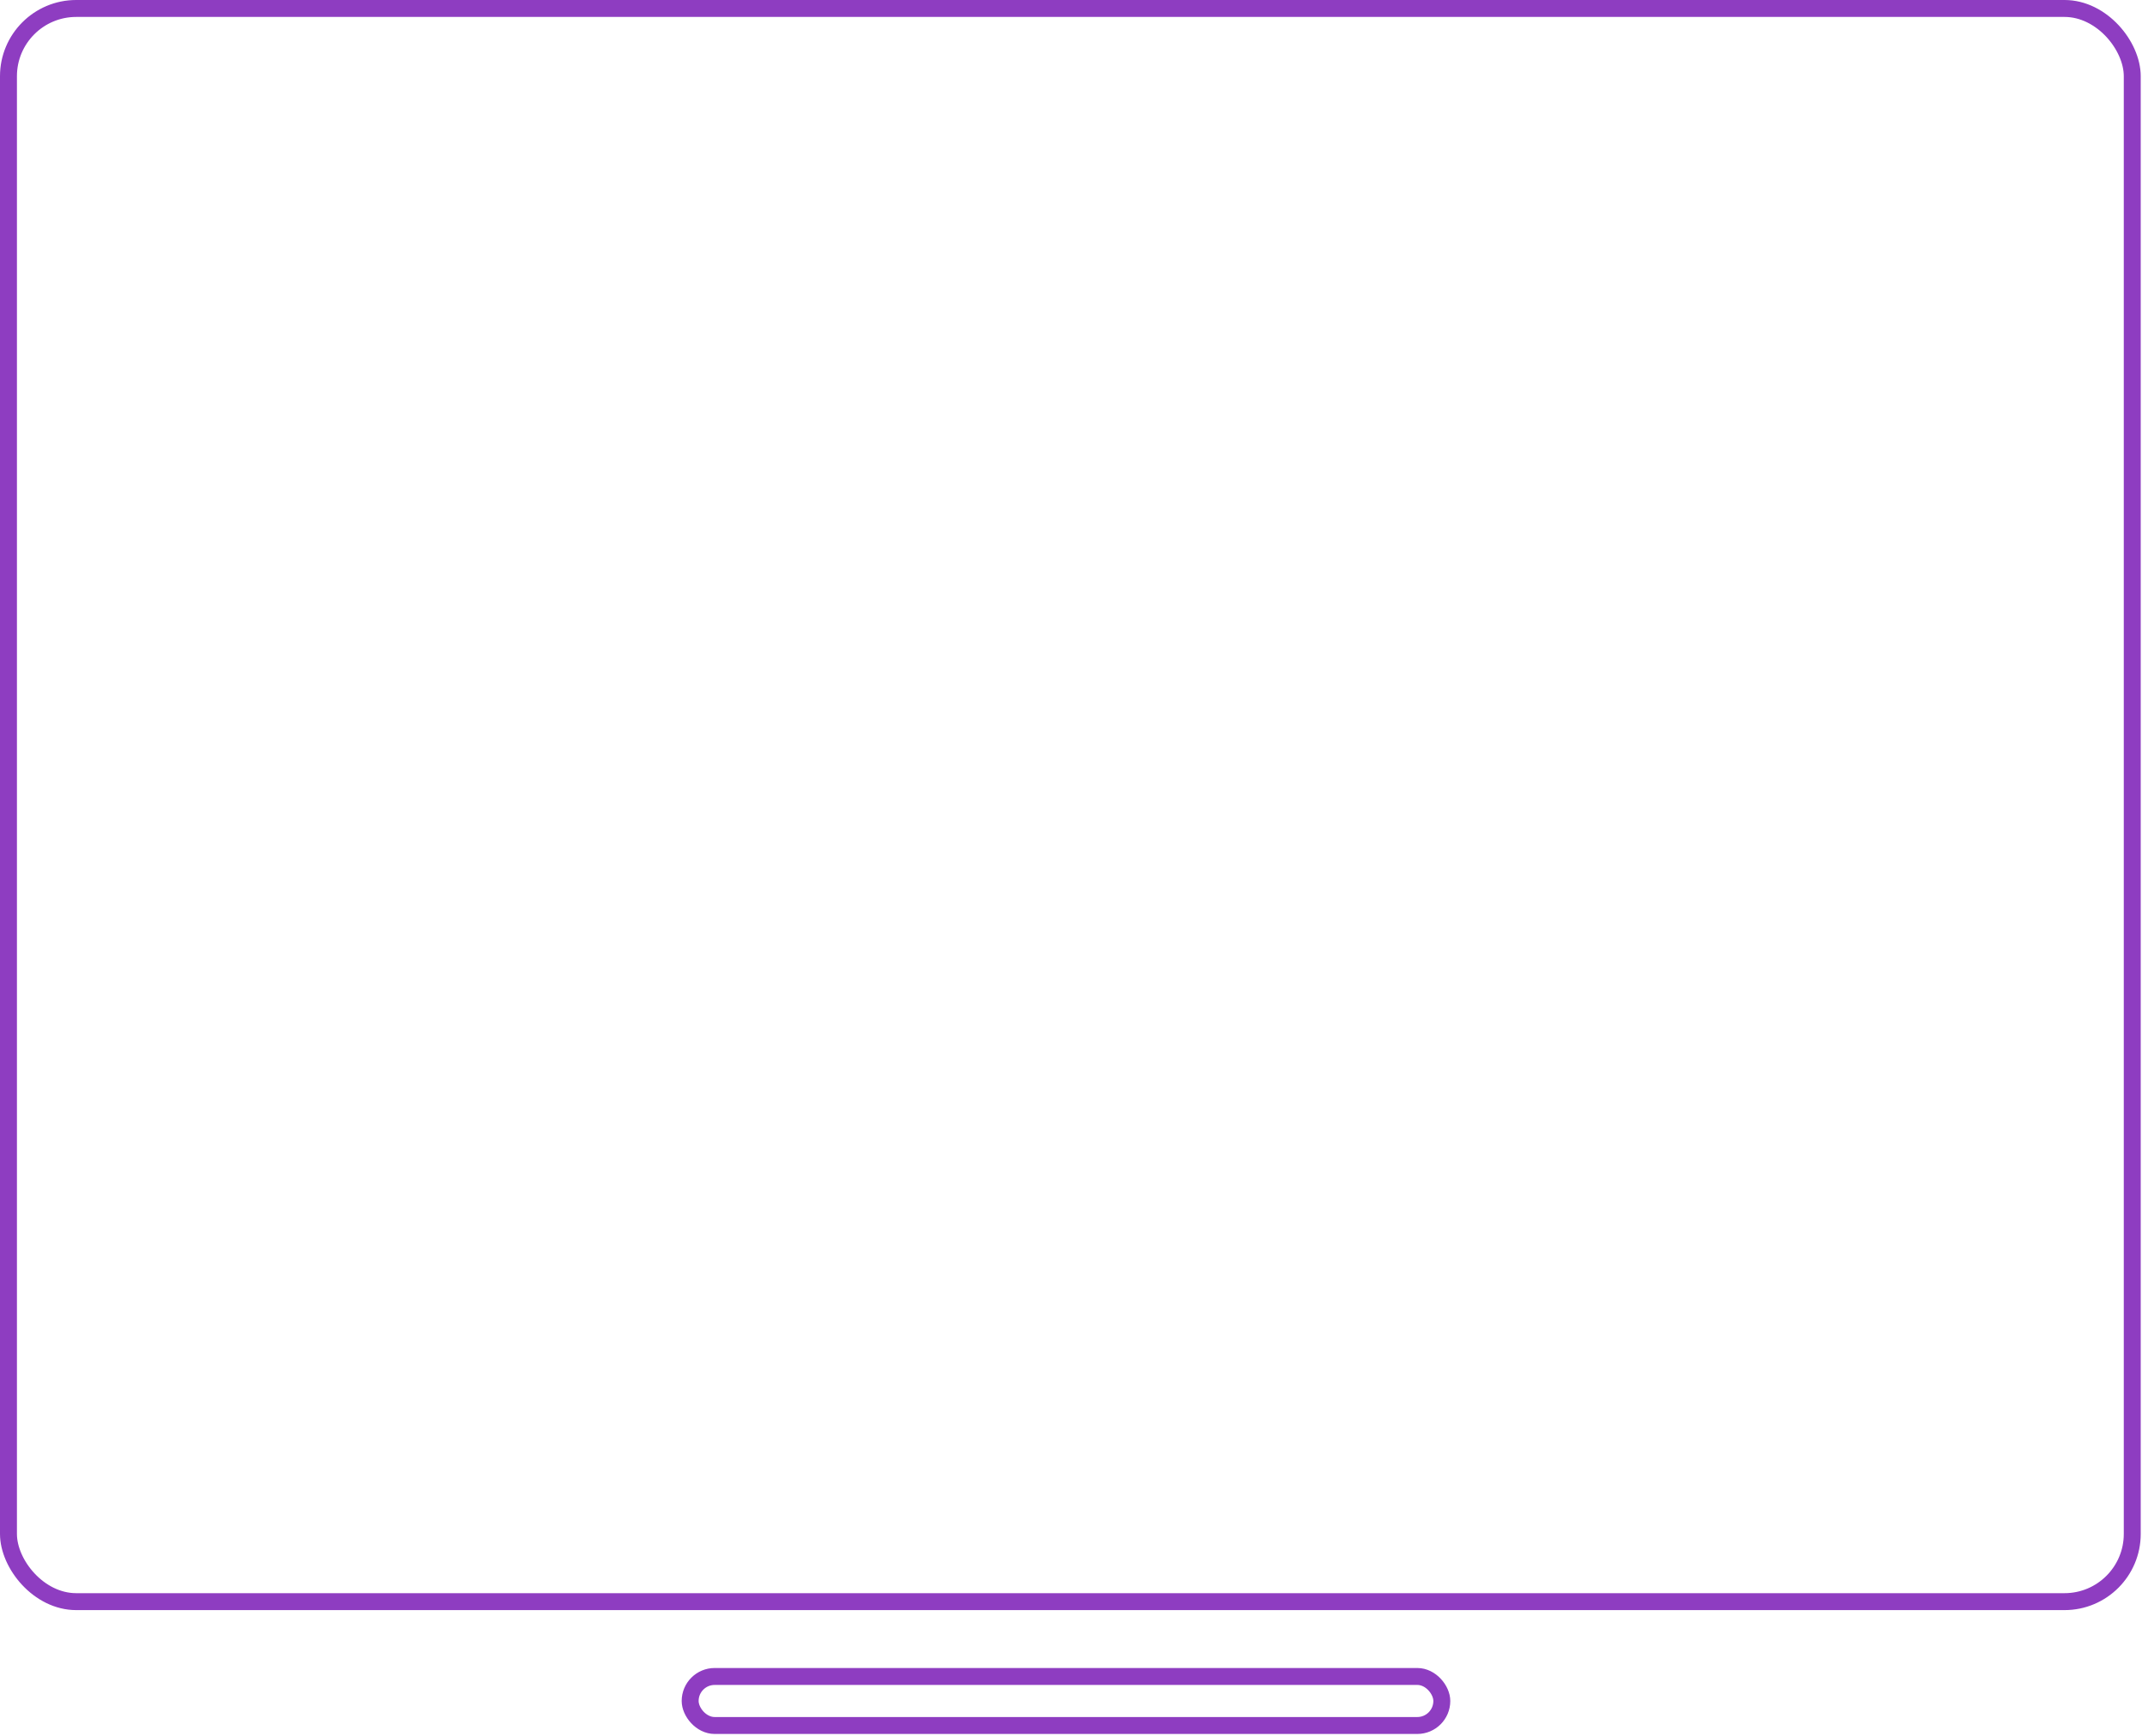 <?xml version="1.0" encoding="UTF-8"?>
<svg width="253px" height="205px" viewBox="0 0 253 205" version="1.1" xmlns="http://www.w3.org/2000/svg" xmlns:xlink="http://www.w3.org/1999/xlink">
    <!-- Generator: Sketch 43.2 (39069) - http://www.bohemiancoding.com/sketch -->
    <title>Artboard</title>
    <desc>Created with Sketch.</desc>
    <defs></defs>
    <g id="Page-1" stroke="none" stroke-width="1" fill="none" fill-rule="evenodd">
        <g id="Artboard" stroke="#8E3DC1" stroke-width="2">
            <rect id="Rectangle-15-Copy-2" x="1" y="1" width="250.849" height="188.162" rx="8"></rect>
            <rect id="Rectangle-15-Copy-3" x="81.517" y="198" width="88.782" height="5.79" rx="2.895"></rect>
        </g>
    </g>
</svg>